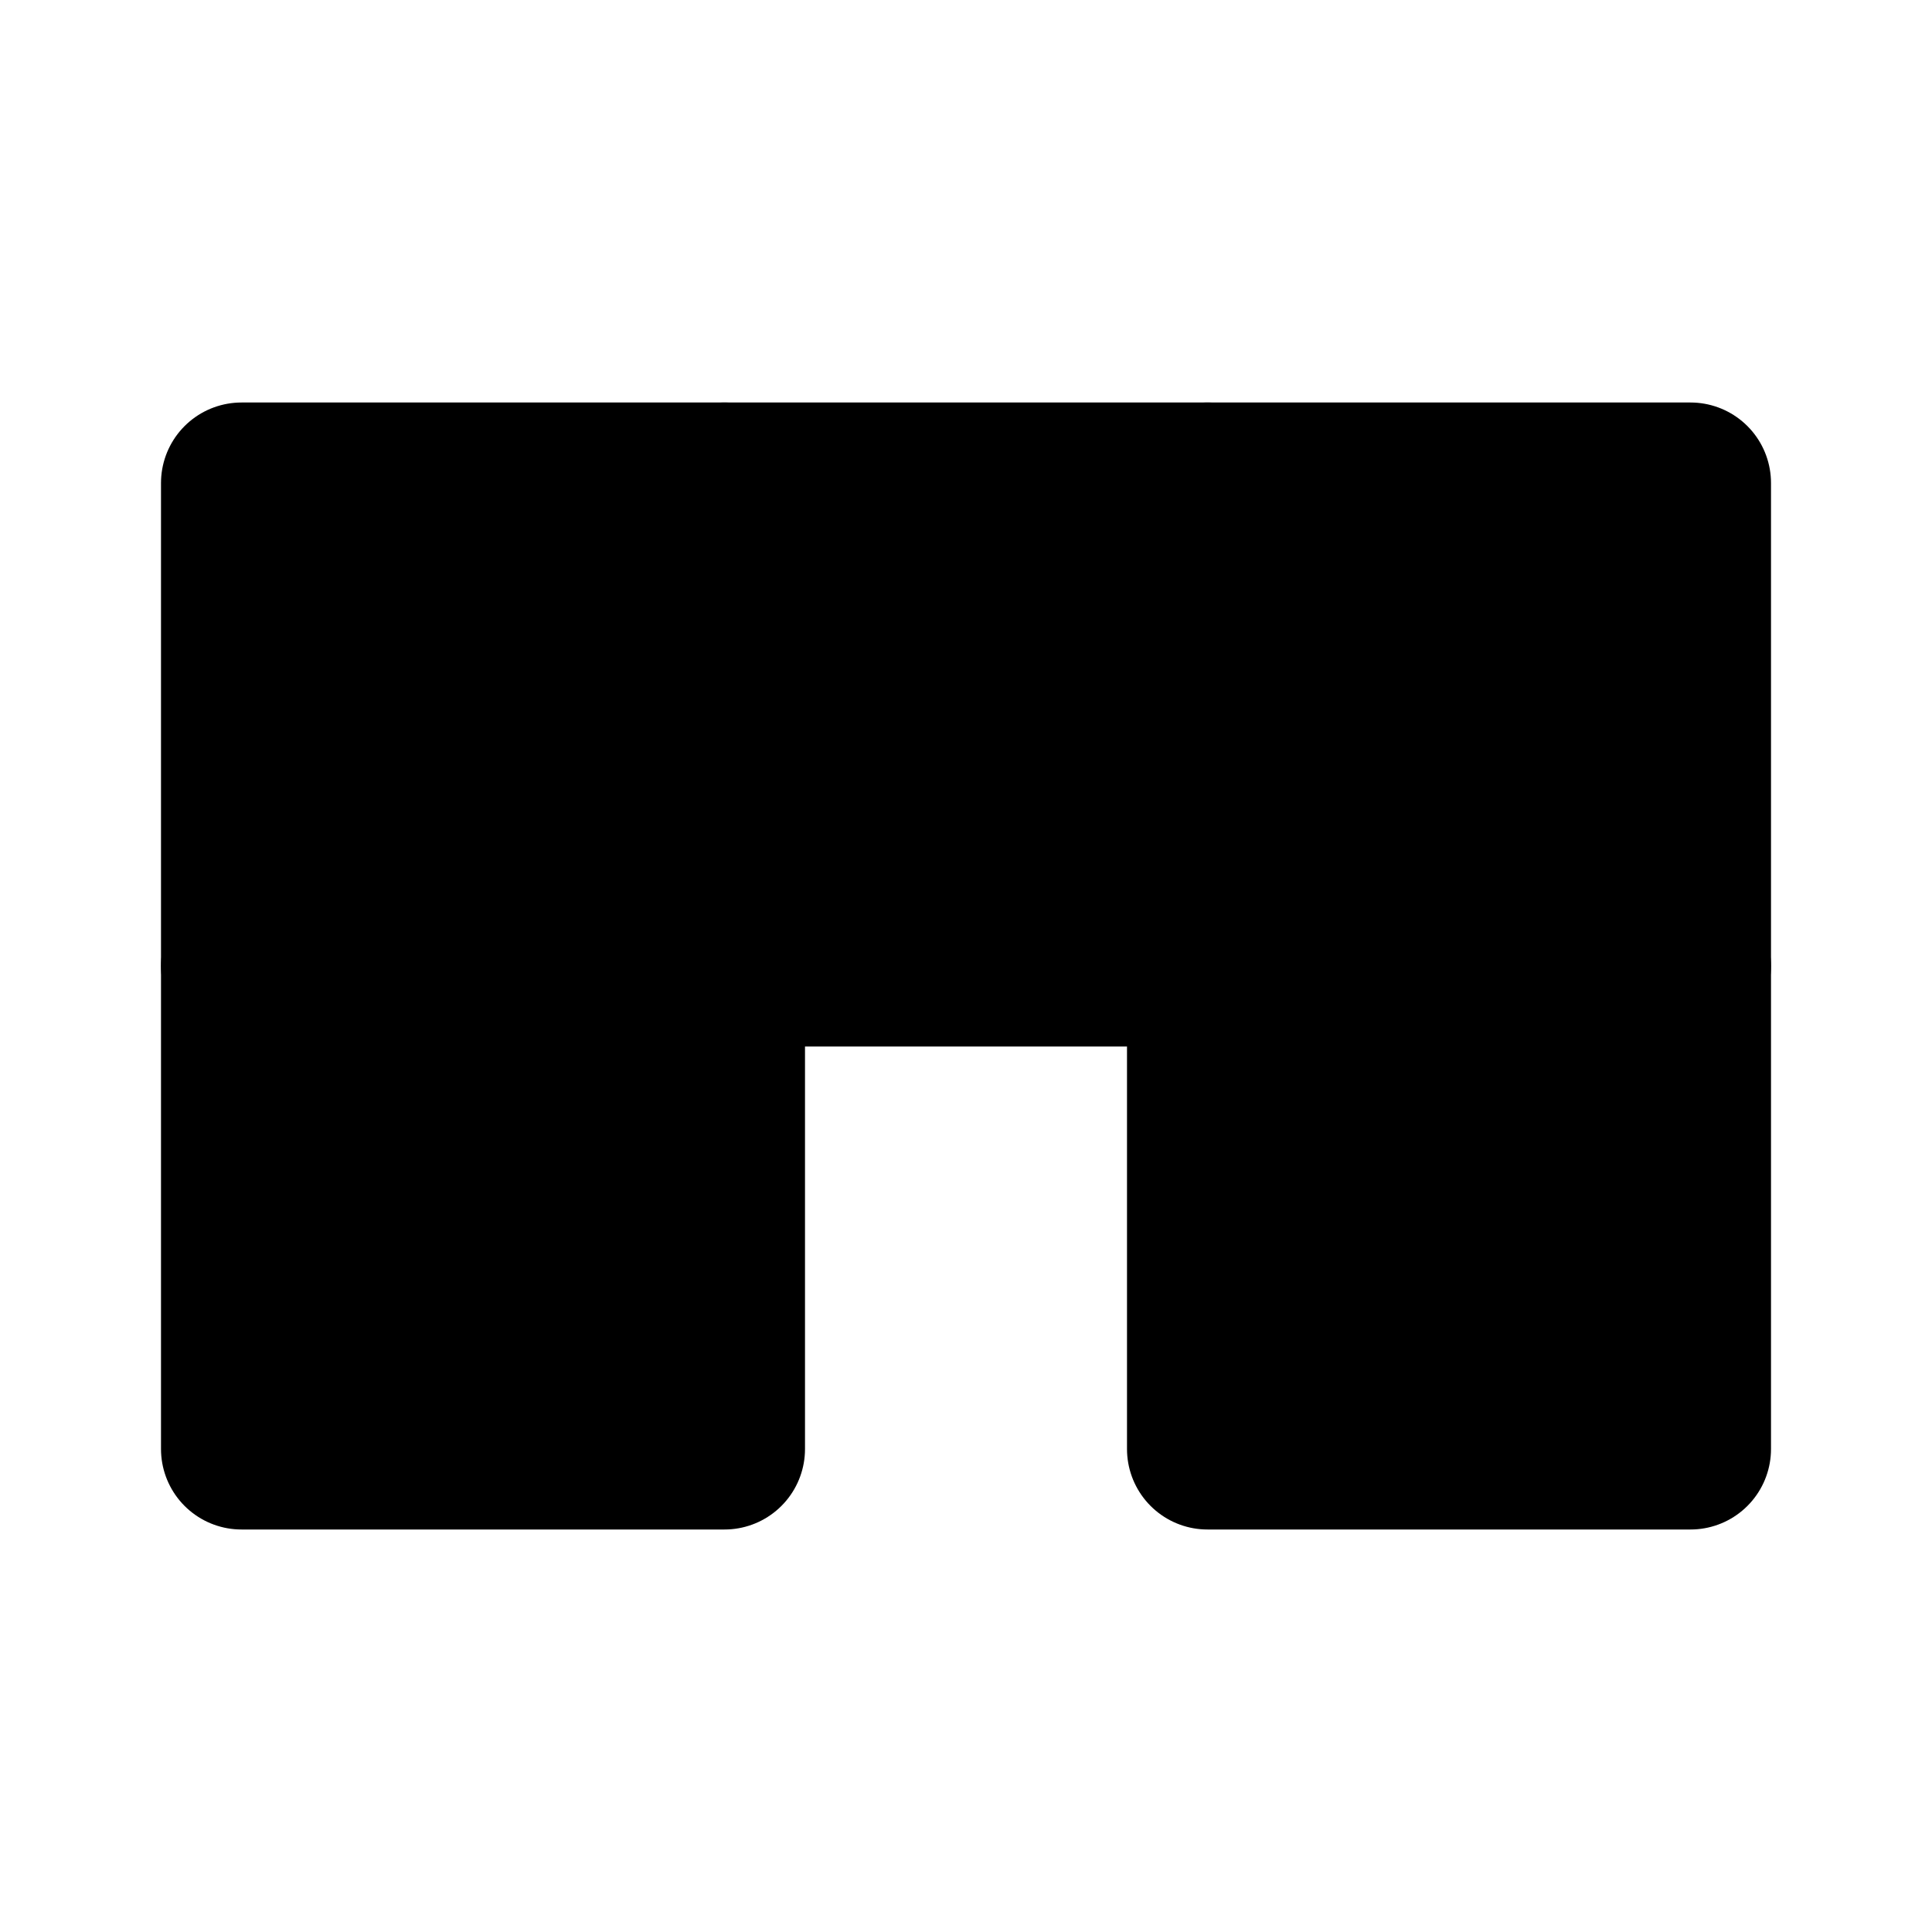 <?xml version="1.0" encoding="UTF-8"?><svg width="24" height="24" viewBox="0 0 48 48" fill="none" xmlns="http://www.w3.org/2000/svg"><path d="M6 24H18V36H6V24Z" fill="currentColor" stroke="currentColor" stroke-width="4" stroke-linecap="round" stroke-linejoin="round"/><path d="M30 24H42V36H30V24Z" fill="currentColor" stroke="currentColor" stroke-width="4" stroke-linecap="round" stroke-linejoin="round"/><path d="M6 12H18V24H6V12Z" fill="currentColor" stroke="currentColor" stroke-width="4" stroke-linecap="round" stroke-linejoin="round"/><path d="M18 12H30V24H18V12Z" fill="currentColor" stroke="currentColor" stroke-width="4" stroke-linecap="round" stroke-linejoin="round"/><path d="M30 12H42V24H30V12Z" fill="currentColor" stroke="currentColor" stroke-width="4" stroke-linecap="round" stroke-linejoin="round"/></svg>